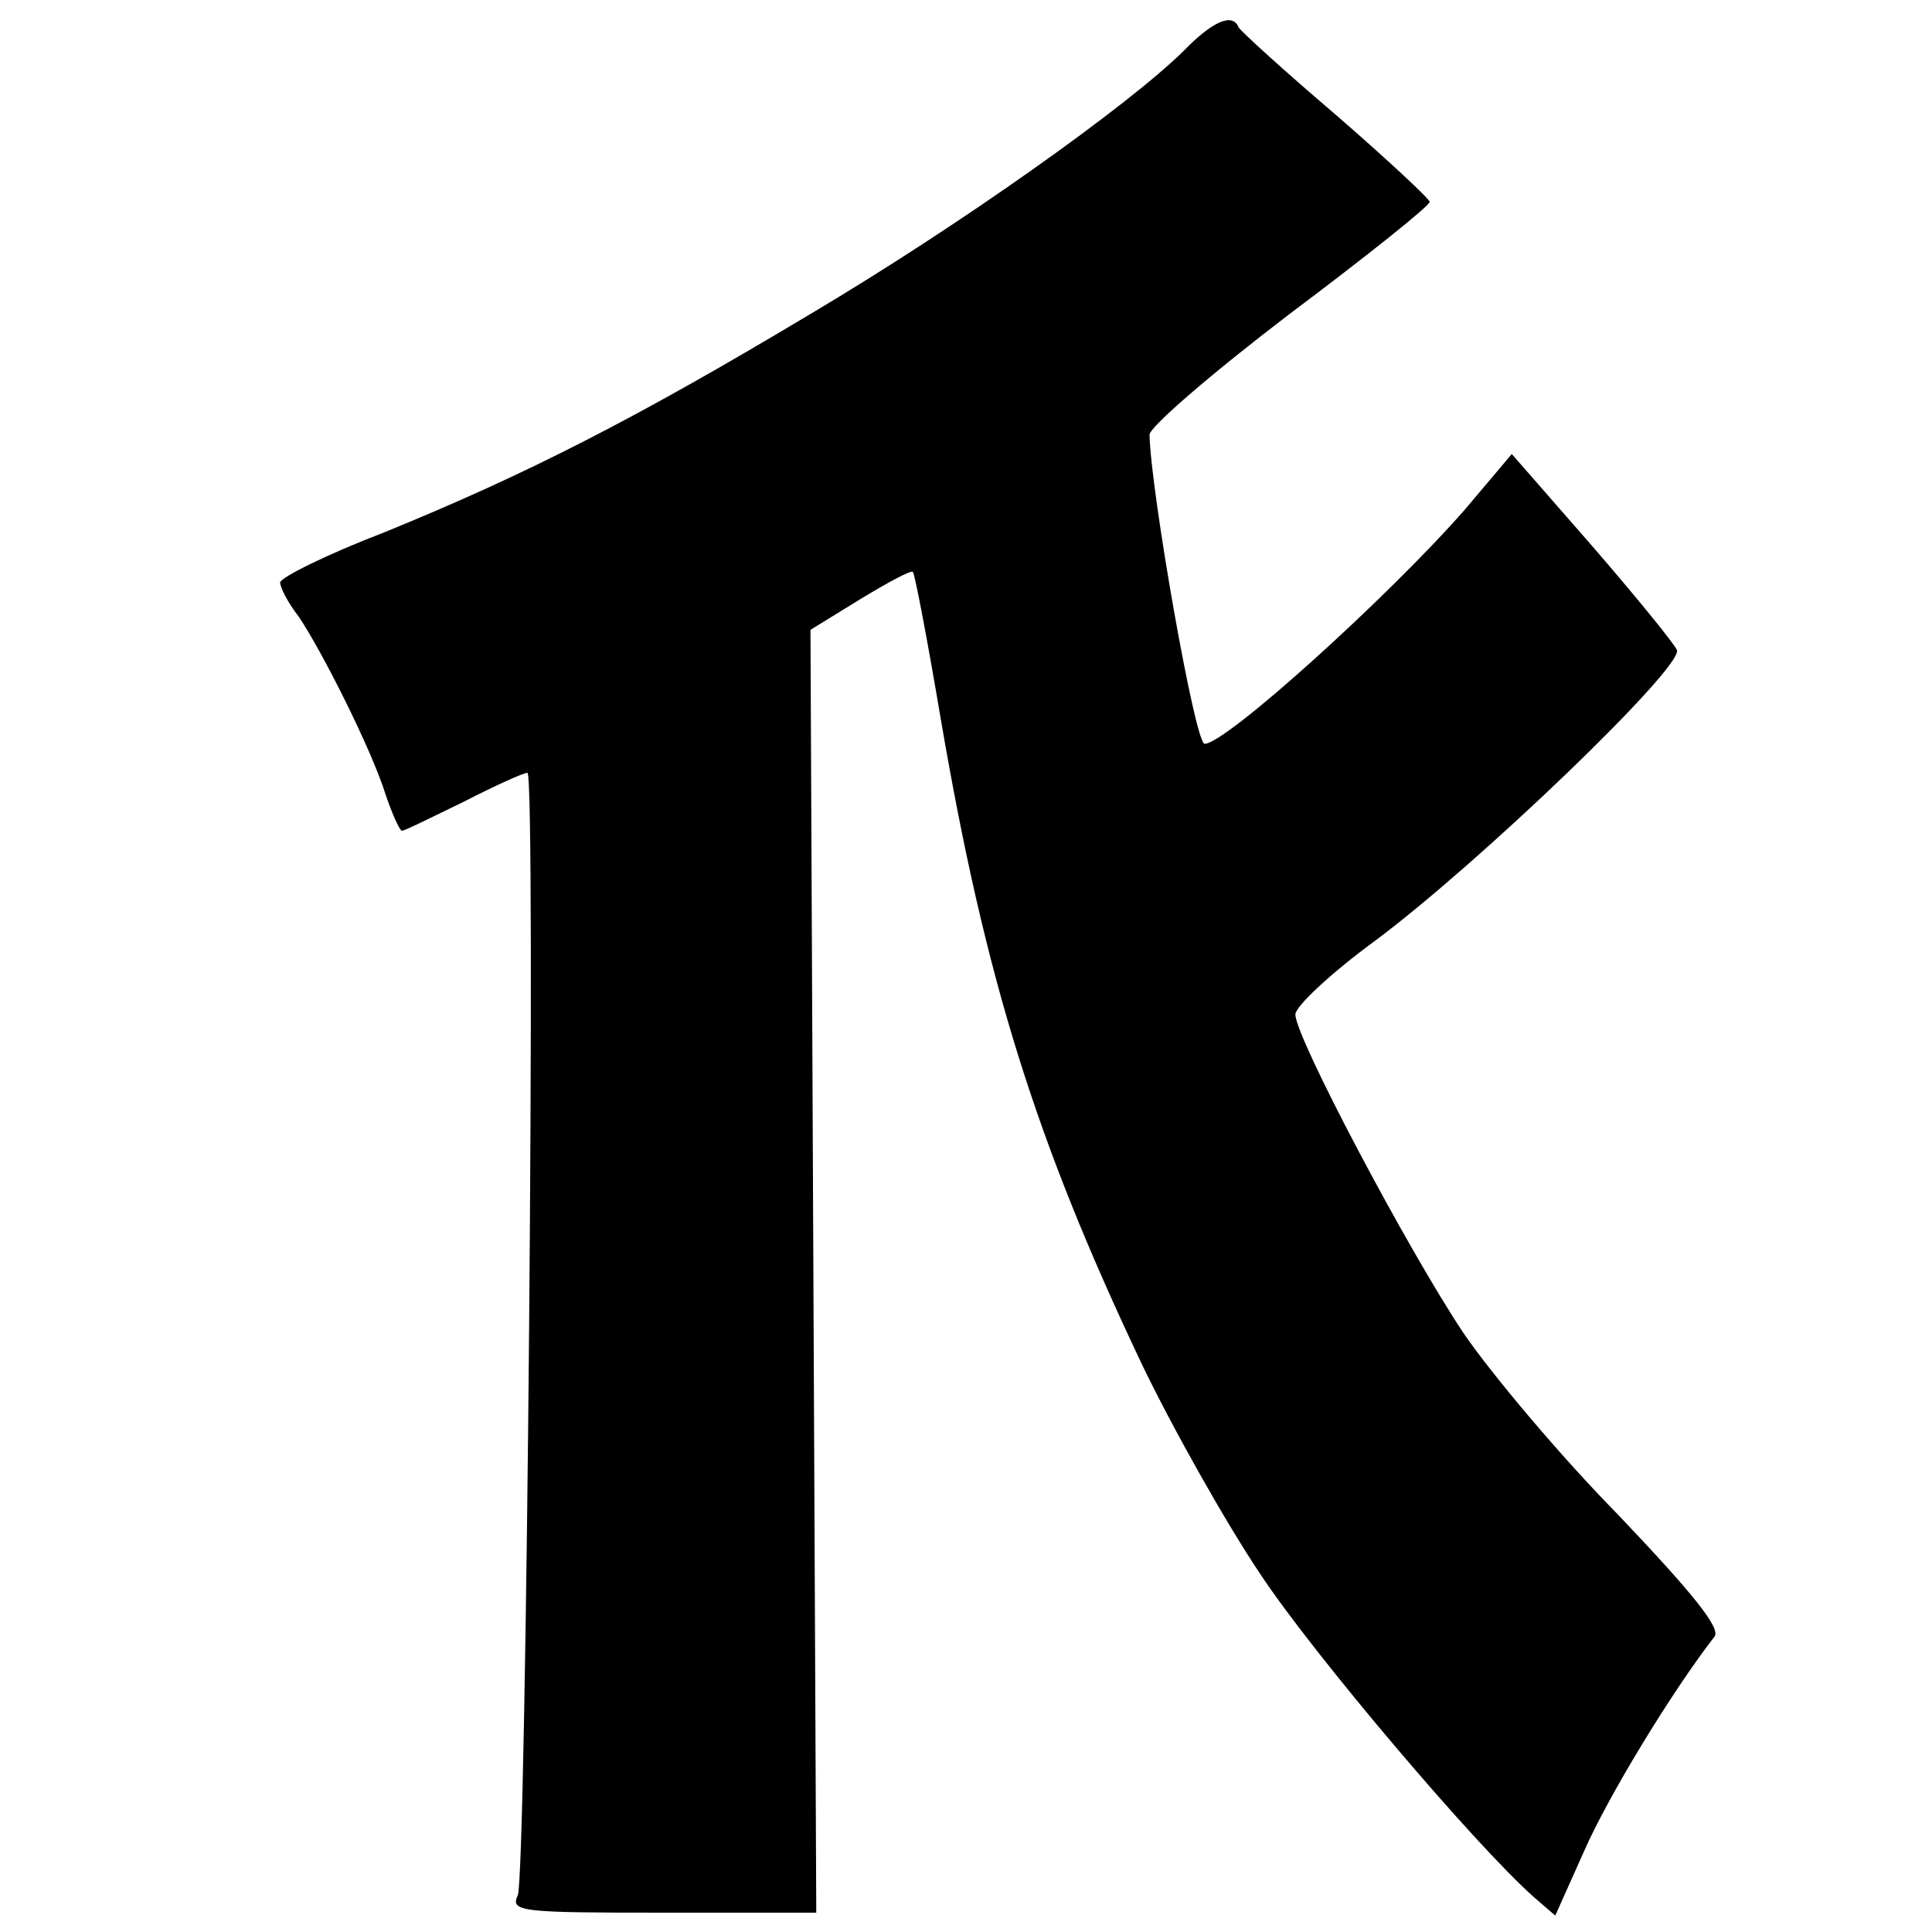 <?xml version="1.0" standalone="no"?>
<!DOCTYPE svg PUBLIC "-//W3C//DTD SVG 20010904//EN"
 "http://www.w3.org/TR/2001/REC-SVG-20010904/DTD/svg10.dtd">
<svg version="1.0" xmlns="http://www.w3.org/2000/svg"
 width="200pt" height="200pt" viewBox="0 0 200 200"
 preserveAspectRatio="xMidYMid meet">
<g transform="translate(0,200) scale(0.1,-0.1)"
fill="#000000" stroke="none">
<path d="M1225 1947 c-58 -57 -231 -180 -386 -272 -182 -109 -294 -166 -441
-226 -60 -23 -108 -47 -108 -52 0 -5 8 -21 19 -35 25 -37 76 -139 90 -184 7
-21 15 -38 17 -38 3 0 31 14 64 30 33 17 62 30 66 30 9 0 -1 -1142 -10 -1162
-8 -17 3 -18 150 -18 l159 0 -3 664 -3 664 52 32 c28 17 52 30 54 28 2 -2 15
-70 29 -153 46 -269 98 -435 207 -665 33 -69 89 -168 124 -220 55 -83 222
-280 283 -334 l22 -19 30 67 c24 55 90 164 135 222 6 9 -22 44 -100 126 -61
62 -132 147 -160 188 -58 87 -175 308 -174 330 0 8 36 42 81 75 109 81 320
284 314 302 -3 7 -43 56 -88 108 l-83 95 -49 -58 c-79 -90 -247 -242 -269
-242 -10 0 -56 263 -57 320 0 8 65 64 145 125 80 60 145 112 145 116 0 3 -44
44 -97 90 -54 46 -99 87 -101 91 -6 15 -27 6 -57 -25z"/>
</g>
</svg>
